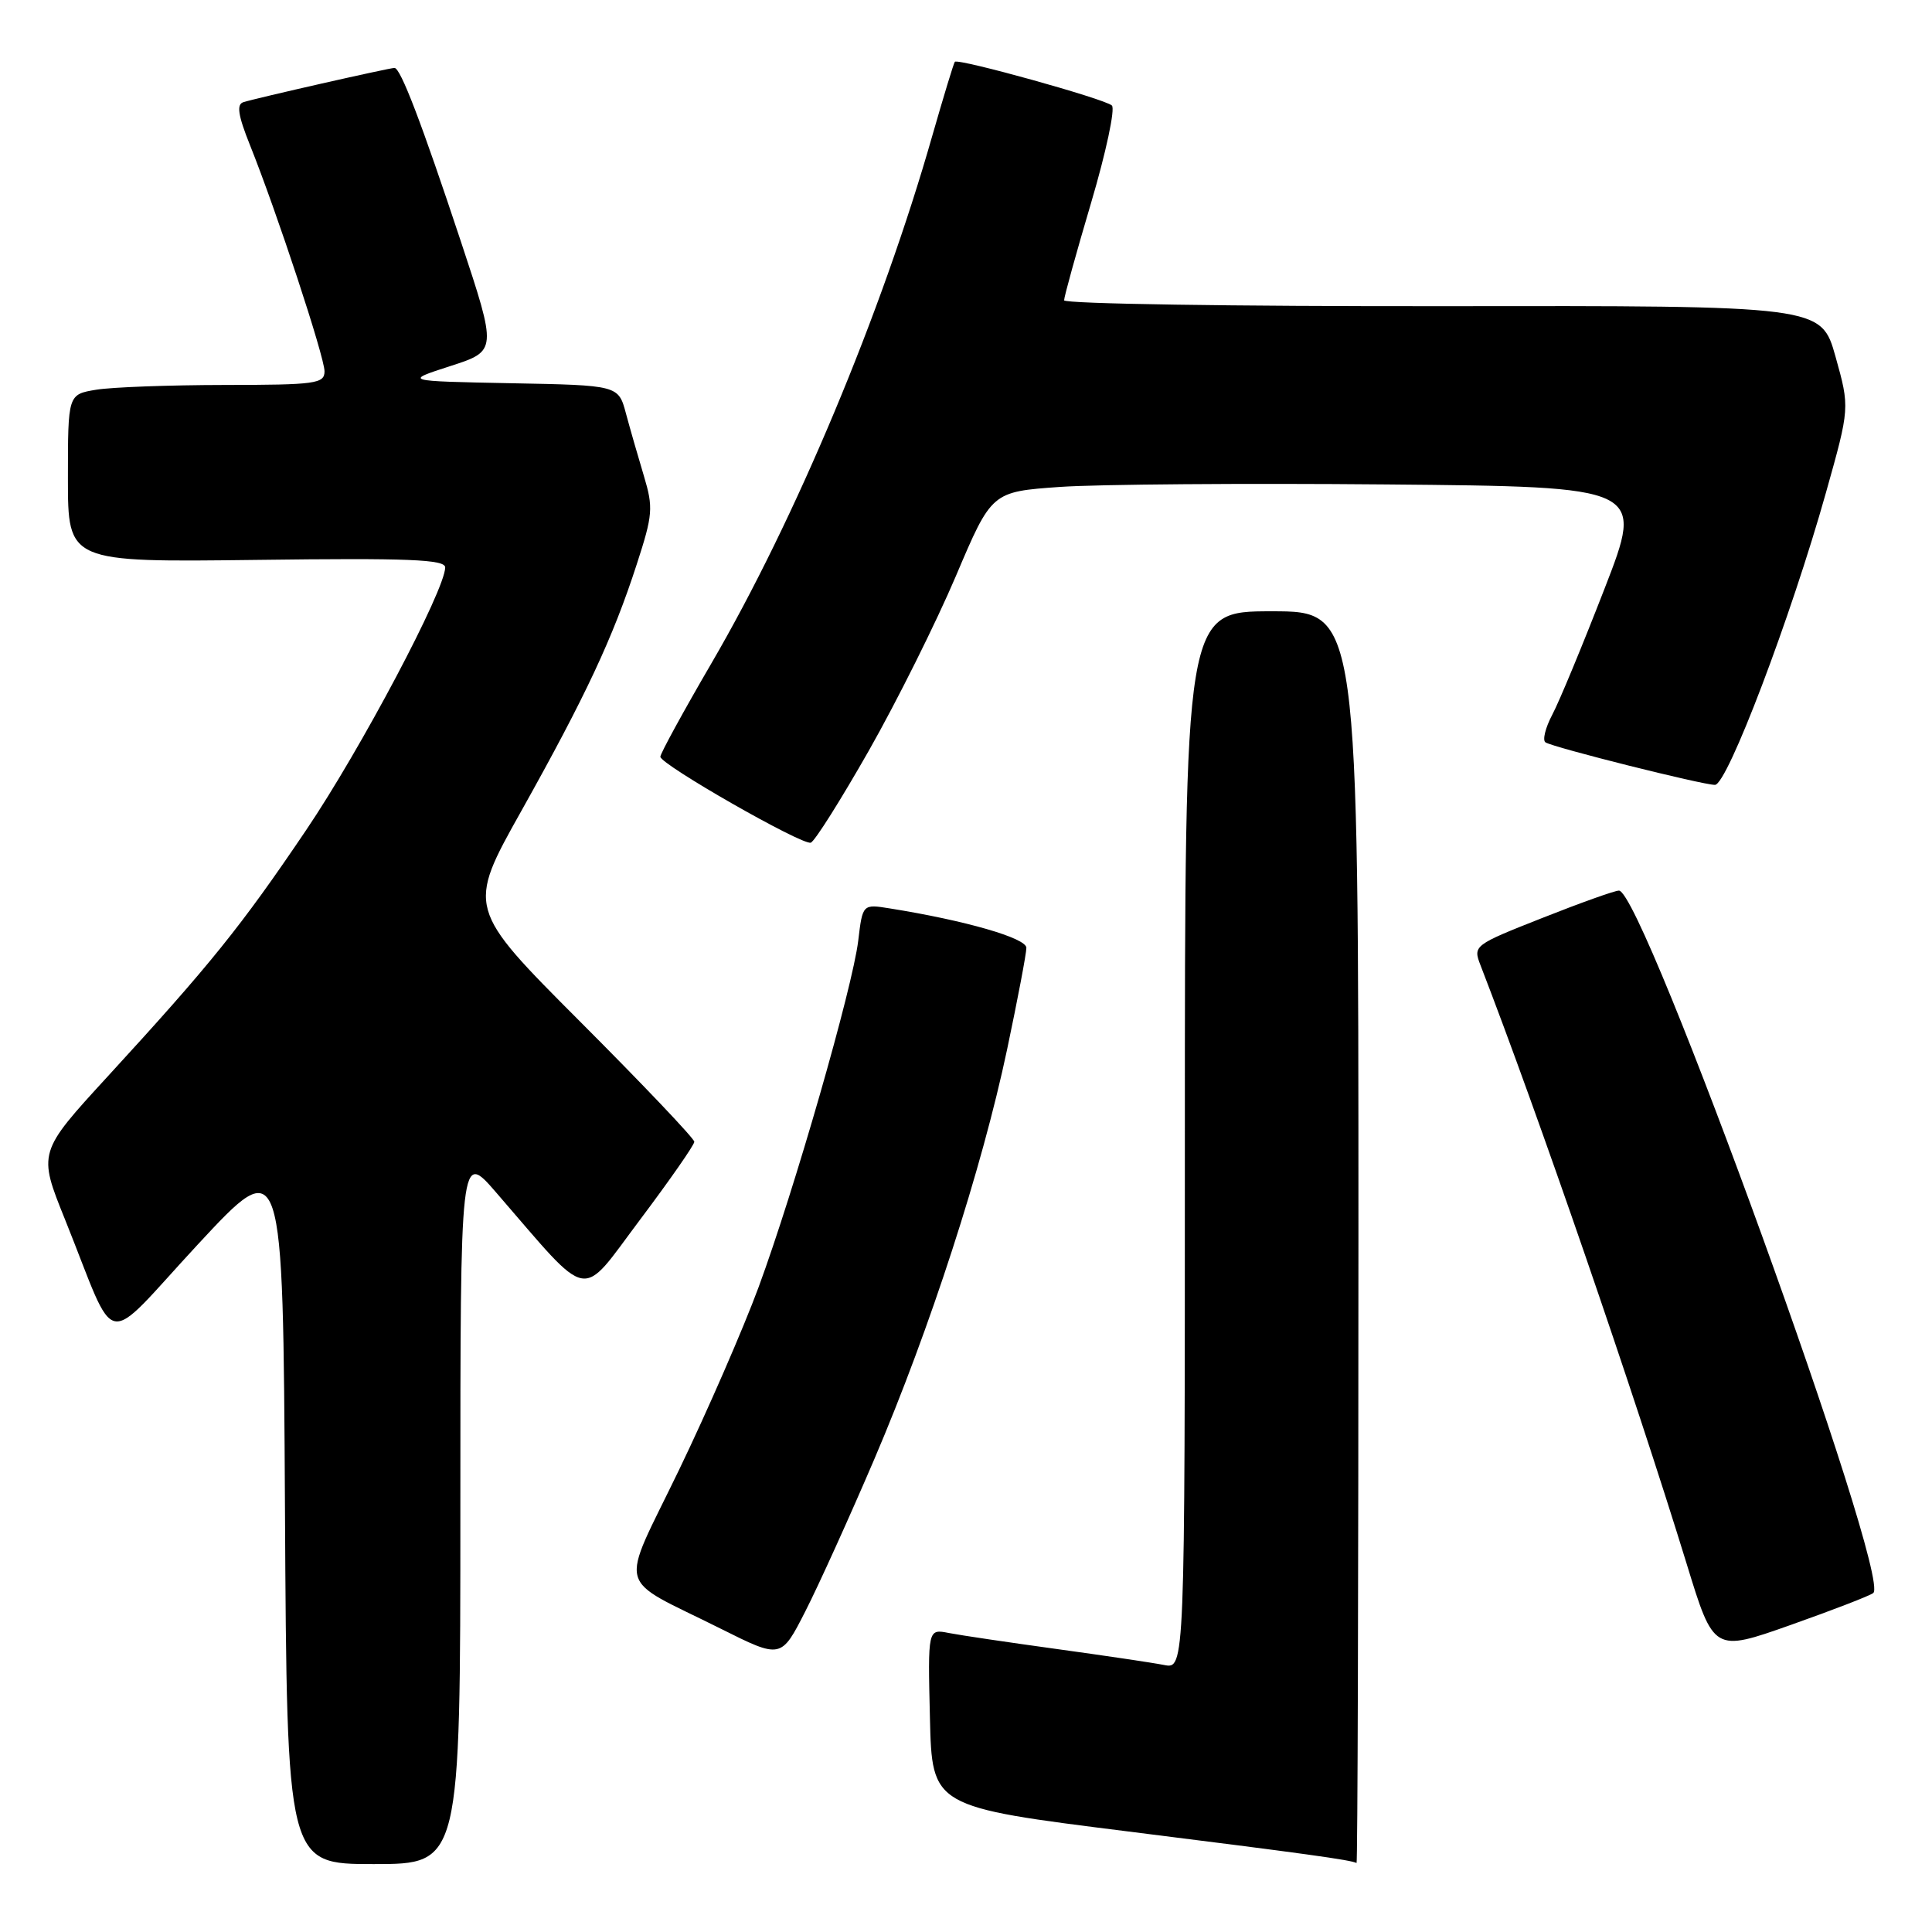 <?xml version="1.0" encoding="UTF-8" standalone="no"?>
<!DOCTYPE svg PUBLIC "-//W3C//DTD SVG 1.1//EN" "http://www.w3.org/Graphics/SVG/1.1/DTD/svg11.dtd" >
<svg xmlns="http://www.w3.org/2000/svg" xmlns:xlink="http://www.w3.org/1999/xlink" version="1.1" viewBox="0 0 256 256">
 <g >
 <path fill="currentColor"
d=" M 61.00 199.77 C 61.00 152.53 61.00 152.53 65.75 158.02 C 78.49 172.73 76.71 172.39 84.80 161.63 C 88.76 156.36 92.00 151.71 92.00 151.29 C 92.00 150.87 85.22 143.73 76.93 135.43 C 61.86 120.33 61.86 120.33 69.10 107.42 C 77.60 92.23 81.20 84.56 84.37 74.78 C 86.51 68.20 86.58 67.27 85.32 63.07 C 84.56 60.55 83.49 56.82 82.94 54.78 C 81.94 51.05 81.94 51.05 67.72 50.78 C 53.50 50.50 53.50 50.50 59.69 48.50 C 65.87 46.50 65.87 46.50 61.07 32.00 C 55.85 16.26 53.08 9.00 52.27 9.00 C 51.59 9.00 33.89 13.01 32.25 13.54 C 31.32 13.83 31.54 15.28 33.12 19.22 C 36.66 28.05 43.00 47.29 43.00 49.20 C 43.00 50.84 41.83 51.00 29.75 51.01 C 22.46 51.02 14.81 51.30 12.75 51.64 C 9.00 52.26 9.00 52.26 9.00 63.38 C 9.00 74.50 9.00 74.50 34.00 74.19 C 54.14 73.93 59.00 74.13 58.99 75.19 C 58.97 78.18 47.79 99.31 40.56 110.00 C 31.93 122.78 27.86 127.82 14.30 142.60 C 5.03 152.70 5.03 152.70 8.62 161.60 C 15.71 179.24 13.33 178.79 26.21 164.90 C 37.50 152.74 37.50 152.74 37.76 199.87 C 38.02 247.00 38.02 247.00 49.51 247.00 C 61.00 247.00 61.00 247.00 61.00 199.77 Z  M 180.00 164.00 C 180.00 81.00 180.00 81.00 168.50 81.00 C 157.00 81.00 157.00 81.00 157.00 151.08 C 157.00 221.16 157.00 221.16 154.25 220.62 C 152.74 220.32 146.32 219.37 140.00 218.50 C 133.68 217.63 127.25 216.68 125.72 216.38 C 122.94 215.83 122.94 215.83 123.22 227.62 C 123.50 239.42 123.50 239.42 149.50 242.68 C 173.04 245.63 178.99 246.45 179.75 246.86 C 179.89 246.94 180.00 209.65 180.00 164.00 Z  M 115.85 193.35 C 123.22 176.10 130.12 154.82 133.45 139.04 C 134.85 132.40 136.00 126.35 136.00 125.59 C 136.00 124.30 127.92 121.97 117.91 120.37 C 114.30 119.79 114.30 119.79 113.72 124.65 C 112.97 130.87 105.26 157.68 100.52 170.55 C 98.50 176.02 93.76 186.92 89.98 194.76 C 82.04 211.21 81.39 208.75 95.50 215.81 C 103.50 219.81 103.50 219.81 106.71 213.51 C 108.48 210.04 112.59 200.97 115.85 193.35 Z  M 248.22 211.08 C 250.66 208.98 217.73 118.04 214.52 118.01 C 213.98 118.00 209.40 119.64 204.35 121.64 C 195.28 125.22 195.17 125.31 196.17 127.89 C 203.84 147.72 216.45 184.33 223.49 207.21 C 227.08 218.92 227.08 218.92 237.29 215.31 C 242.91 213.32 247.83 211.42 248.22 211.08 Z  M 115.14 99.44 C 118.87 92.87 124.05 82.47 126.66 76.33 C 131.40 65.16 131.40 65.16 140.45 64.52 C 145.43 64.17 164.88 64.02 183.68 64.19 C 217.85 64.50 217.85 64.50 212.61 78.00 C 209.73 85.42 206.62 92.94 205.69 94.69 C 204.76 96.45 204.36 98.11 204.79 98.37 C 205.92 99.07 225.59 104.00 227.24 104.00 C 228.87 104.00 237.31 81.78 241.95 65.27 C 245.11 54.03 245.11 54.03 243.22 47.27 C 241.32 40.50 241.32 40.50 191.16 40.57 C 163.57 40.60 141.00 40.26 141.00 39.79 C 141.00 39.33 142.61 33.51 144.58 26.86 C 146.55 20.21 147.79 14.41 147.33 13.98 C 146.41 13.11 126.95 7.70 126.52 8.19 C 126.37 8.36 125.03 12.78 123.53 18.00 C 116.85 41.45 105.38 68.84 94.25 87.92 C 90.54 94.29 87.50 99.85 87.50 100.27 C 87.50 101.29 106.25 112.01 107.43 111.66 C 107.94 111.51 111.40 106.01 115.14 99.44 Z "/>
</g>
</svg>